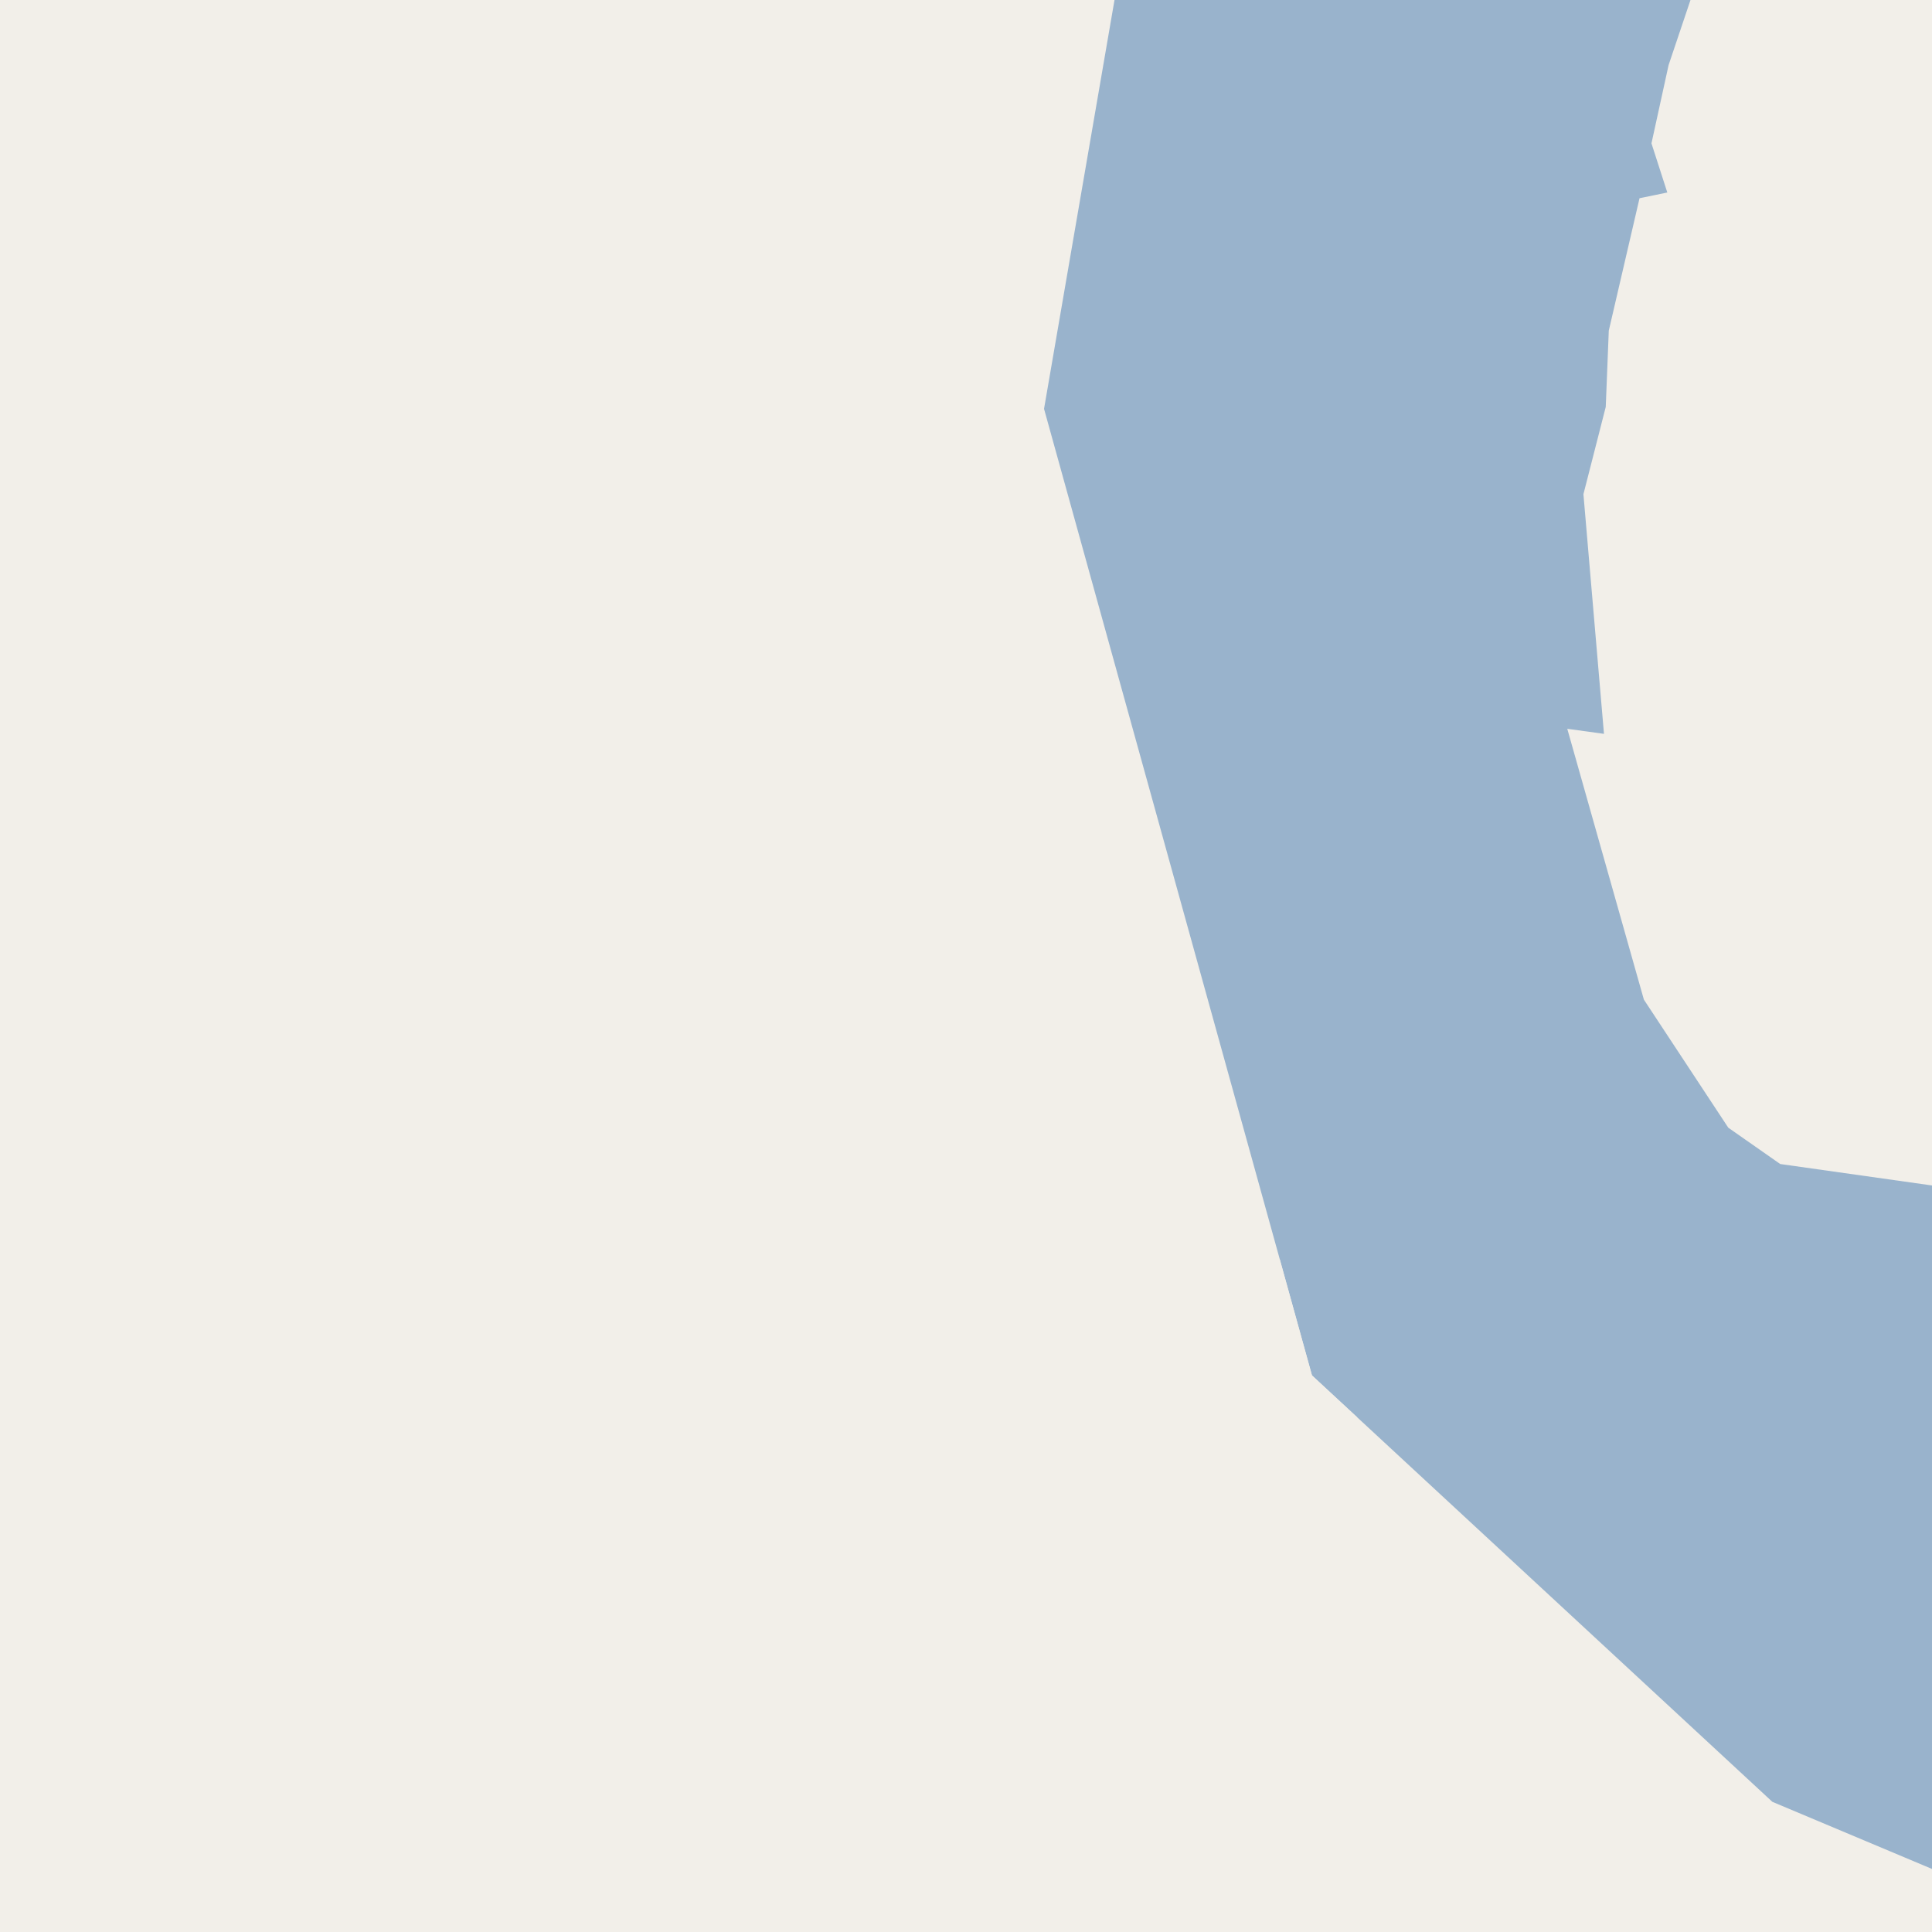 <?xml version="1.0" encoding="UTF-8"?>
<svg xmlns="http://www.w3.org/2000/svg" xmlns:xlink="http://www.w3.org/1999/xlink" width="256pt" height="256pt" viewBox="0 0 256 256" version="1.1">
<g id="surface2">
<rect x="0" y="0" width="256" height="256" style="fill:rgb(60%,70.196%,80%);fill-opacity:1;stroke:none;"/>
<path style=" stroke:none;fill-rule:evenodd;fill:rgb(94.902%,93.725%,91.373%);fill-opacity:1;" d="M 259 157.504 L 235.887 154.238 L 229.004 149.422 L 217.824 132.457 L 207.672 96.57 L 212.535 97.238 L 209.812 65.48 L 210.645 62.234 L 212.77 53.918 L 213.172 43.816 L 217.246 26.266 L 219.145 25.875 L 220.926 25.508 L 218.828 18.996 L 219.695 15.031 L 221.098 8.621 L 225.344 -4 L 259 -4 Z M 259 157.504 "/>
<path style=" stroke:none;fill-rule:evenodd;fill:rgb(94.902%,93.725%,91.373%);fill-opacity:1;" d="M 173.844 182.25 L 234.844 238.75 L 259 248.906 L 259 259 L -4 259 L -4 166.883 L 169.582 166.883 Z M 173.844 182.25 "/>
<path style=" stroke:none;fill-rule:evenodd;fill:rgb(94.902%,93.725%,91.373%);fill-opacity:1;" d="M 259 -4 L 148.367 -4 L 138.34 54.172 L 173.844 182.25 L 179.852 187.816 L -4 187.816 L -4 -4 Z M 259 -4 "/>
</g>
</svg>

